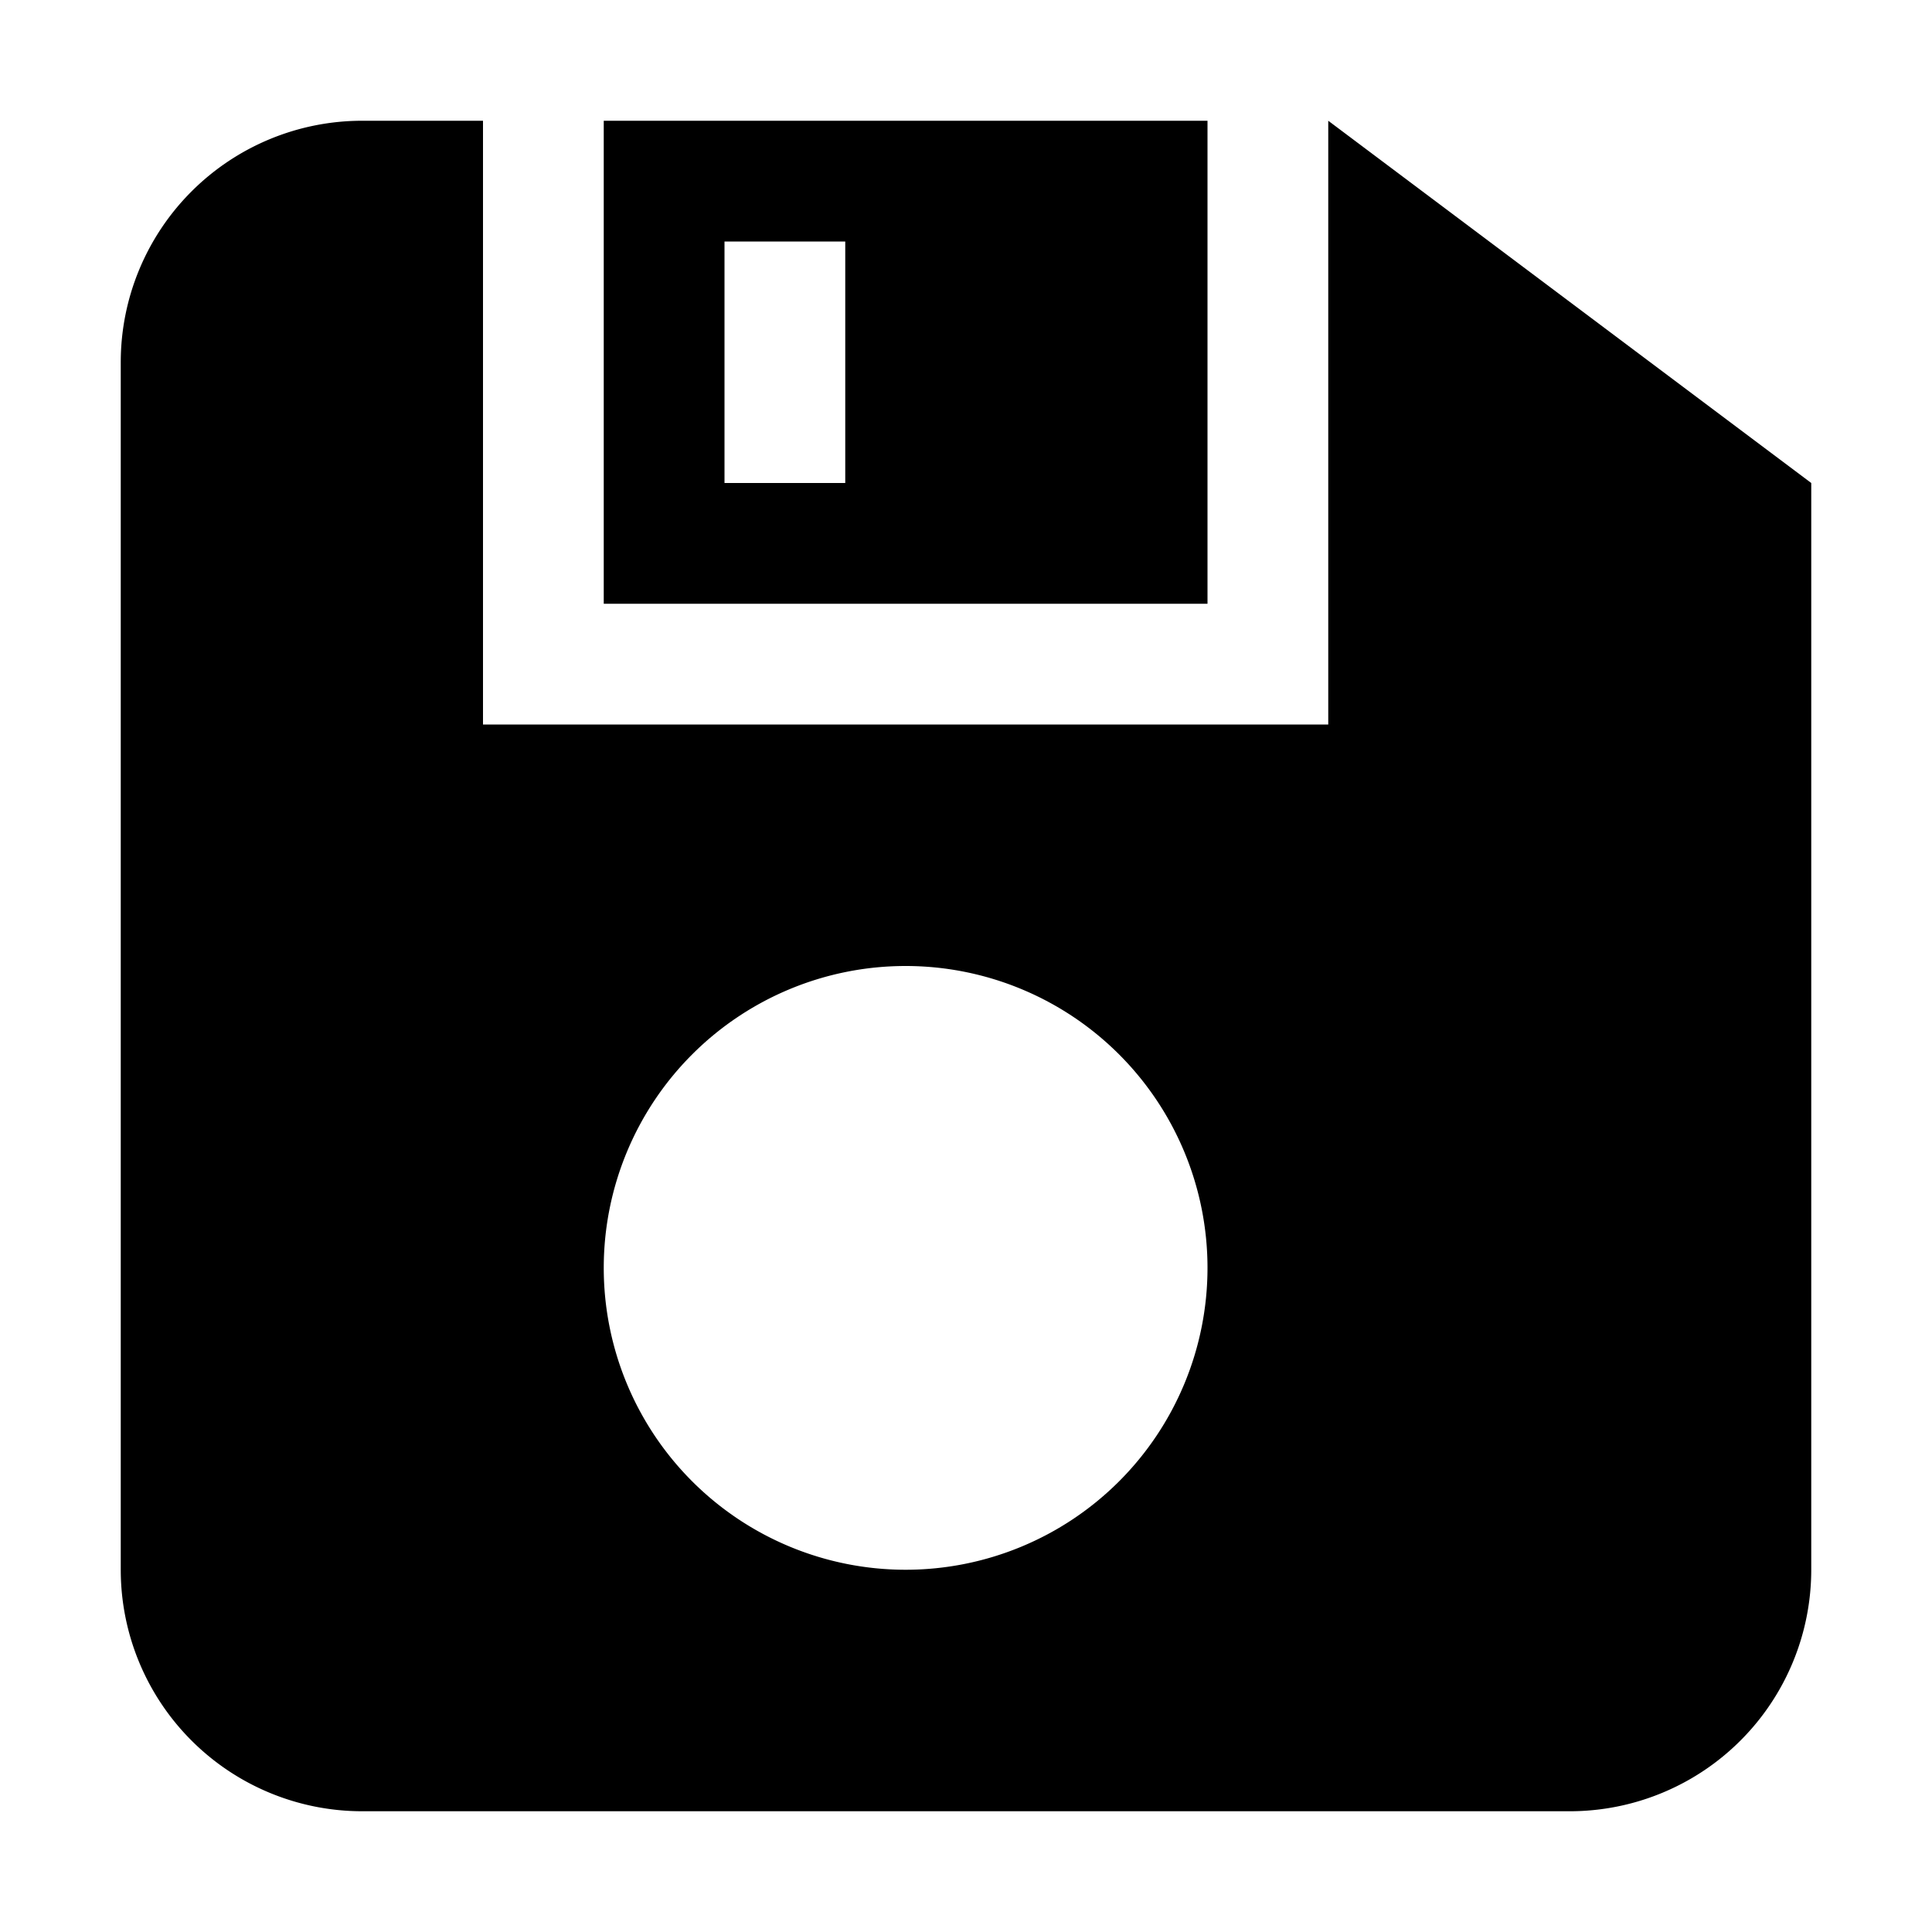 <svg xmlns="http://www.w3.org/2000/svg" viewBox="0 0 16 16"><path d="M5 1h5v4h1V1l4 3v9a2 2 0 01-2 2H3a2 2 0 01-2-2V3a2 2 0 012-2h1v4h1V1zM4 5v1h7V5H4zm2-3v2h1V2H6zm1.5 11a2.5 2.5 0 100-5 2.5 2.5 0 000 5z"/></svg>